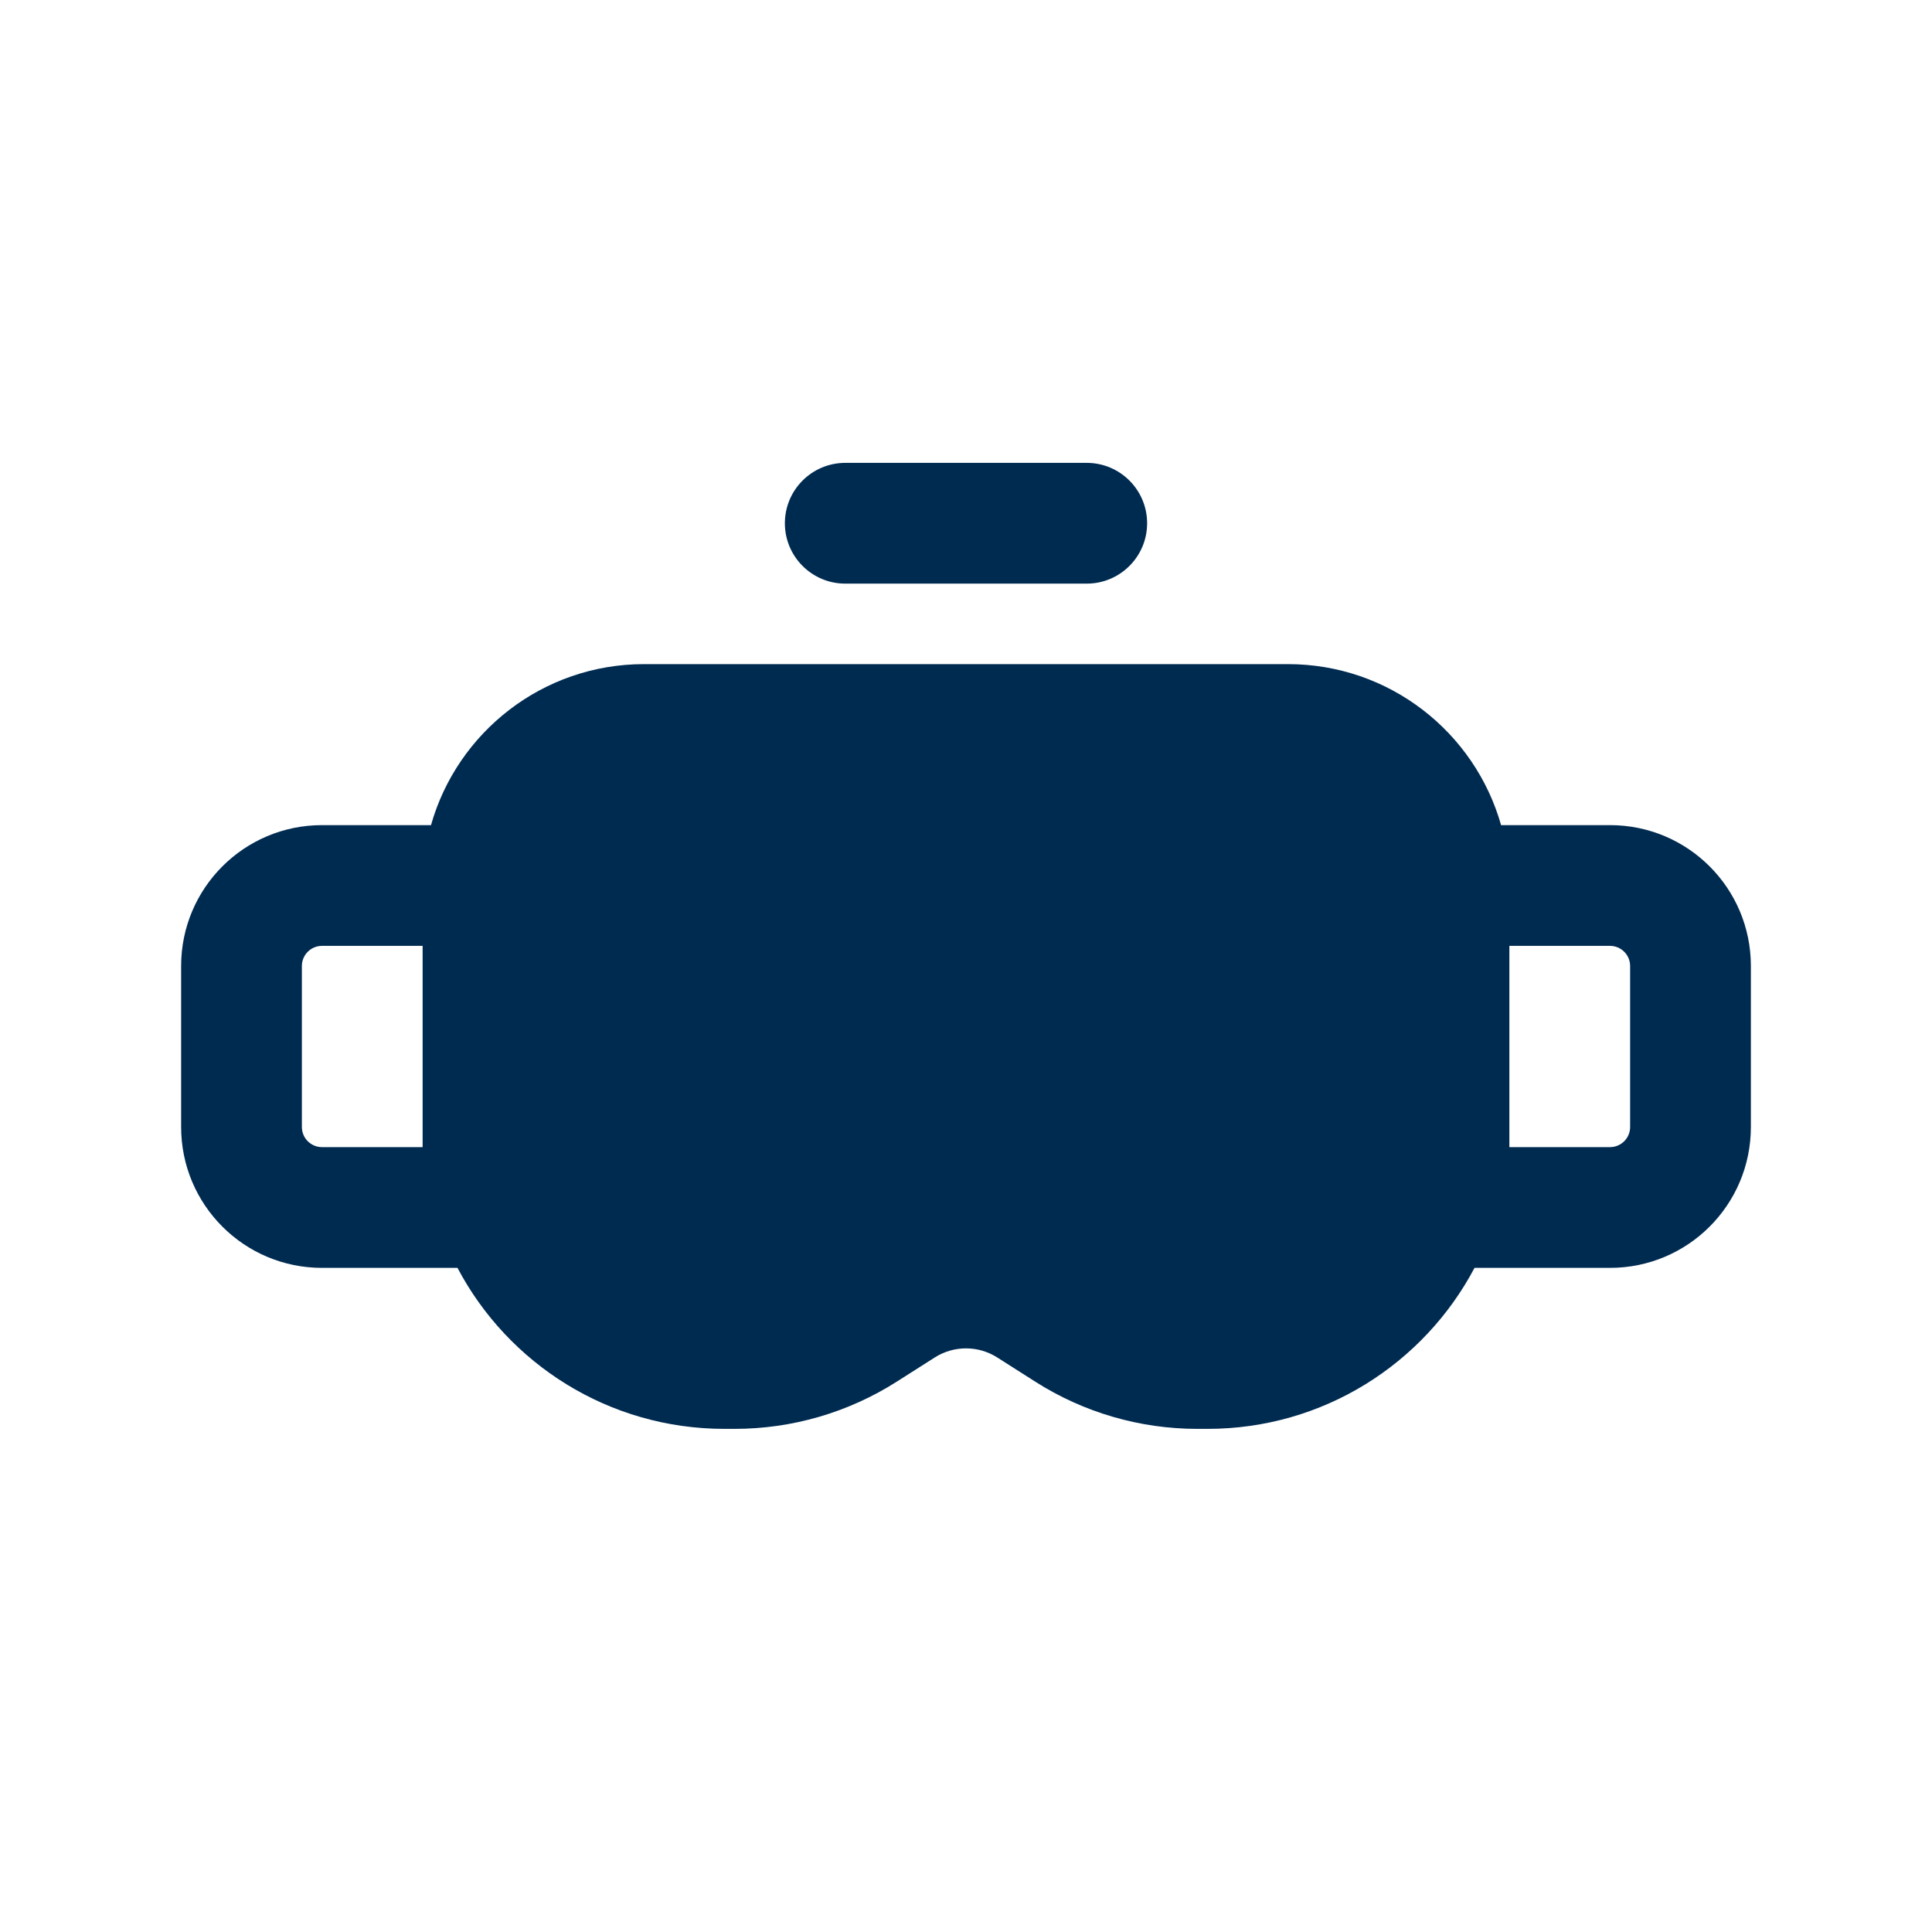 <svg width="24" height="24" viewBox="0 0 24 24" fill="none" xmlns="http://www.w3.org/2000/svg">
<path fill-rule="evenodd" clip-rule="evenodd" d="M13.5,5.75c0.414,0 0.75,0.336 0.75,0.75c0,0.414 -0.336,0.75 -0.75,0.75h-3c-0.414,0 -0.75,-0.336 -0.75,-0.75c0,-0.414 0.336,-0.75 0.75,-0.75zM3.75,12v2c0,0.138 0.112,0.25 0.25,0.25h1.25v-0.25v-2.25h-1.25c-0.138,0 -0.25,0.112 -0.25,0.25zM2.25,14v-2c0,-0.967 0.783,-1.75 1.75,-1.75h1.354c0.326,-1.154 1.388,-2 2.646,-2h8c1.259,0 2.32,0.846 2.647,2h1.353c0.967,0 1.75,0.783 1.75,1.75v2c0,0.967 -0.783,1.75 -1.75,1.75h-1.683c-0.629,1.19 -1.879,2 -3.317,2h-0.126c-0.713,0 -1.412,-0.203 -2.013,-0.586l-0.473,-0.301c-0.116,-0.074 -0.25,-0.113 -0.388,-0.113c-0.137,0 -0.272,0.039 -0.388,0.113l-0.473,0.301c-0.602,0.383 -1.3,0.586 -2.013,0.586h-0.126c-1.439,0 -2.689,-0.81 -3.317,-2h-1.683c-0.967,0 -1.75,-0.783 -1.75,-1.75zM18.75,11.75v2.25v0.25h1.25c0.138,0 0.25,-0.112 0.25,-0.25v-2c0,-0.138 -0.112,-0.25 -0.25,-0.25z" fill="#002B51"/>
</svg>
